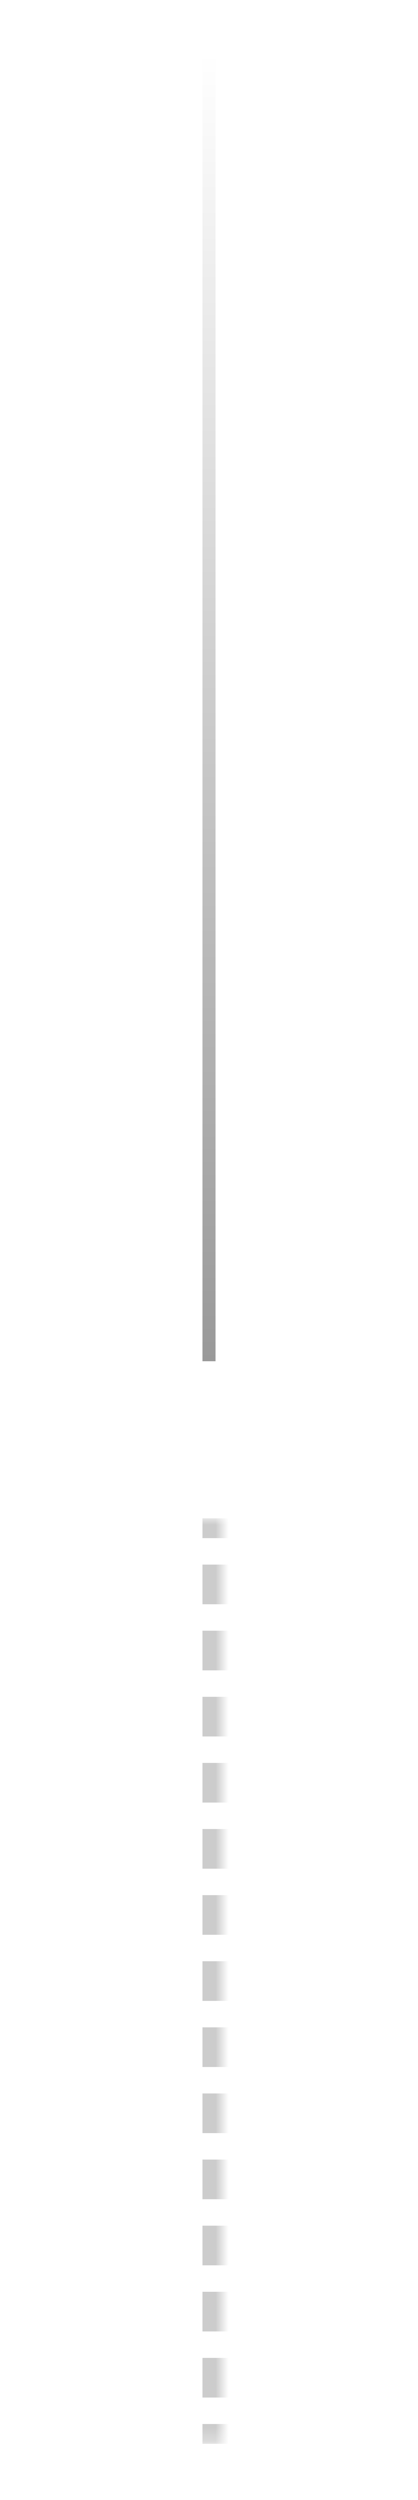 <svg width="32" height="191" viewBox="0 0 32 191" fill="none" xmlns="http://www.w3.org/2000/svg">
<rect x="15.5" y="4" width="1" height="100" fill="url(#paint0_linear_117_2671)"/>
<g filter="url(#filter0_i_117_2671)">
<rect x="10" y="104" width="12" height="12" rx="6" fill="white" fill-opacity="0.01"/>
</g>
<mask id="path-3-inside-1_117_2671" fill="white">
<path d="M15.5 116H16.5V186.71H15.5V116Z"/>
</mask>
<path d="M17 186.71V185.195H16V186.71H17ZM17 183.174V180.144H16V183.174H17ZM17 178.124V175.093H16V178.124H17ZM17 173.073V170.043H16V173.073H17ZM17 168.022V164.992H16V168.022H17ZM17 162.972V159.941H16V162.972H17ZM17 157.921V154.89H16V157.921H17ZM17 152.87V149.84H16V152.87H17ZM17 147.819V144.789H16V147.819H17ZM17 142.769V139.738H16V142.769H17ZM17 137.718V134.688H16V137.718H17ZM17 132.667V129.637H16V132.667H17ZM17 127.617V124.586H16V127.617H17ZM17 122.566V119.535H16V122.566H17ZM17 117.515V116H16V117.515H17ZM17.5 186.71V185.195H15.5V186.71H17.5ZM17.5 183.174V180.144H15.5V183.174H17.5ZM17.5 178.124V175.093H15.5V178.124H17.5ZM17.5 173.073V170.043H15.5V173.073H17.5ZM17.5 168.022V164.992H15.5V168.022H17.5ZM17.5 162.972V159.941H15.5V162.972H17.5ZM17.5 157.921V154.89H15.5V157.921H17.5ZM17.5 152.87V149.84H15.5V152.87H17.5ZM17.5 147.819V144.789H15.5V147.819H17.5ZM17.5 142.769V139.738H15.5V142.769H17.5ZM17.5 137.718V134.688H15.5V137.718H17.5ZM17.5 132.667V129.637H15.5V132.667H17.5ZM17.5 127.617V124.586H15.5V127.617H17.5ZM17.5 122.566V119.535H15.5V122.566H17.5ZM17.5 117.515V116H15.5V117.515H17.5Z" fill="#999999" mask="url(#path-3-inside-1_117_2671)"/>
<defs>
<filter id="filter0_i_117_2671" x="10" y="104" width="12" height="12" filterUnits="userSpaceOnUse" color-interpolation-filters="sRGB">
<feFlood flood-opacity="0" result="BackgroundImageFix"/>
<feBlend mode="normal" in="SourceGraphic" in2="BackgroundImageFix" result="shape"/>
<feColorMatrix in="SourceAlpha" type="matrix" values="0 0 0 0 0 0 0 0 0 0 0 0 0 0 0 0 0 0 127 0" result="hardAlpha"/>
<feMorphology radius="1.636" operator="erode" in="SourceAlpha" result="effect1_innerShadow_117_2671"/>
<feOffset/>
<feComposite in2="hardAlpha" operator="arithmetic" k2="-1" k3="1"/>
<feColorMatrix type="matrix" values="0 0 0 0 0.6 0 0 0 0 0.6 0 0 0 0 0.6 0 0 0 1 0"/>
<feBlend mode="normal" in2="shape" result="effect1_innerShadow_117_2671"/>
</filter>
<linearGradient id="paint0_linear_117_2671" x1="16" y1="4" x2="16" y2="104" gradientUnits="userSpaceOnUse">
<stop stop-color="white"/>
<stop offset="1" stop-color="#999999"/>
</linearGradient>
</defs>
</svg>
